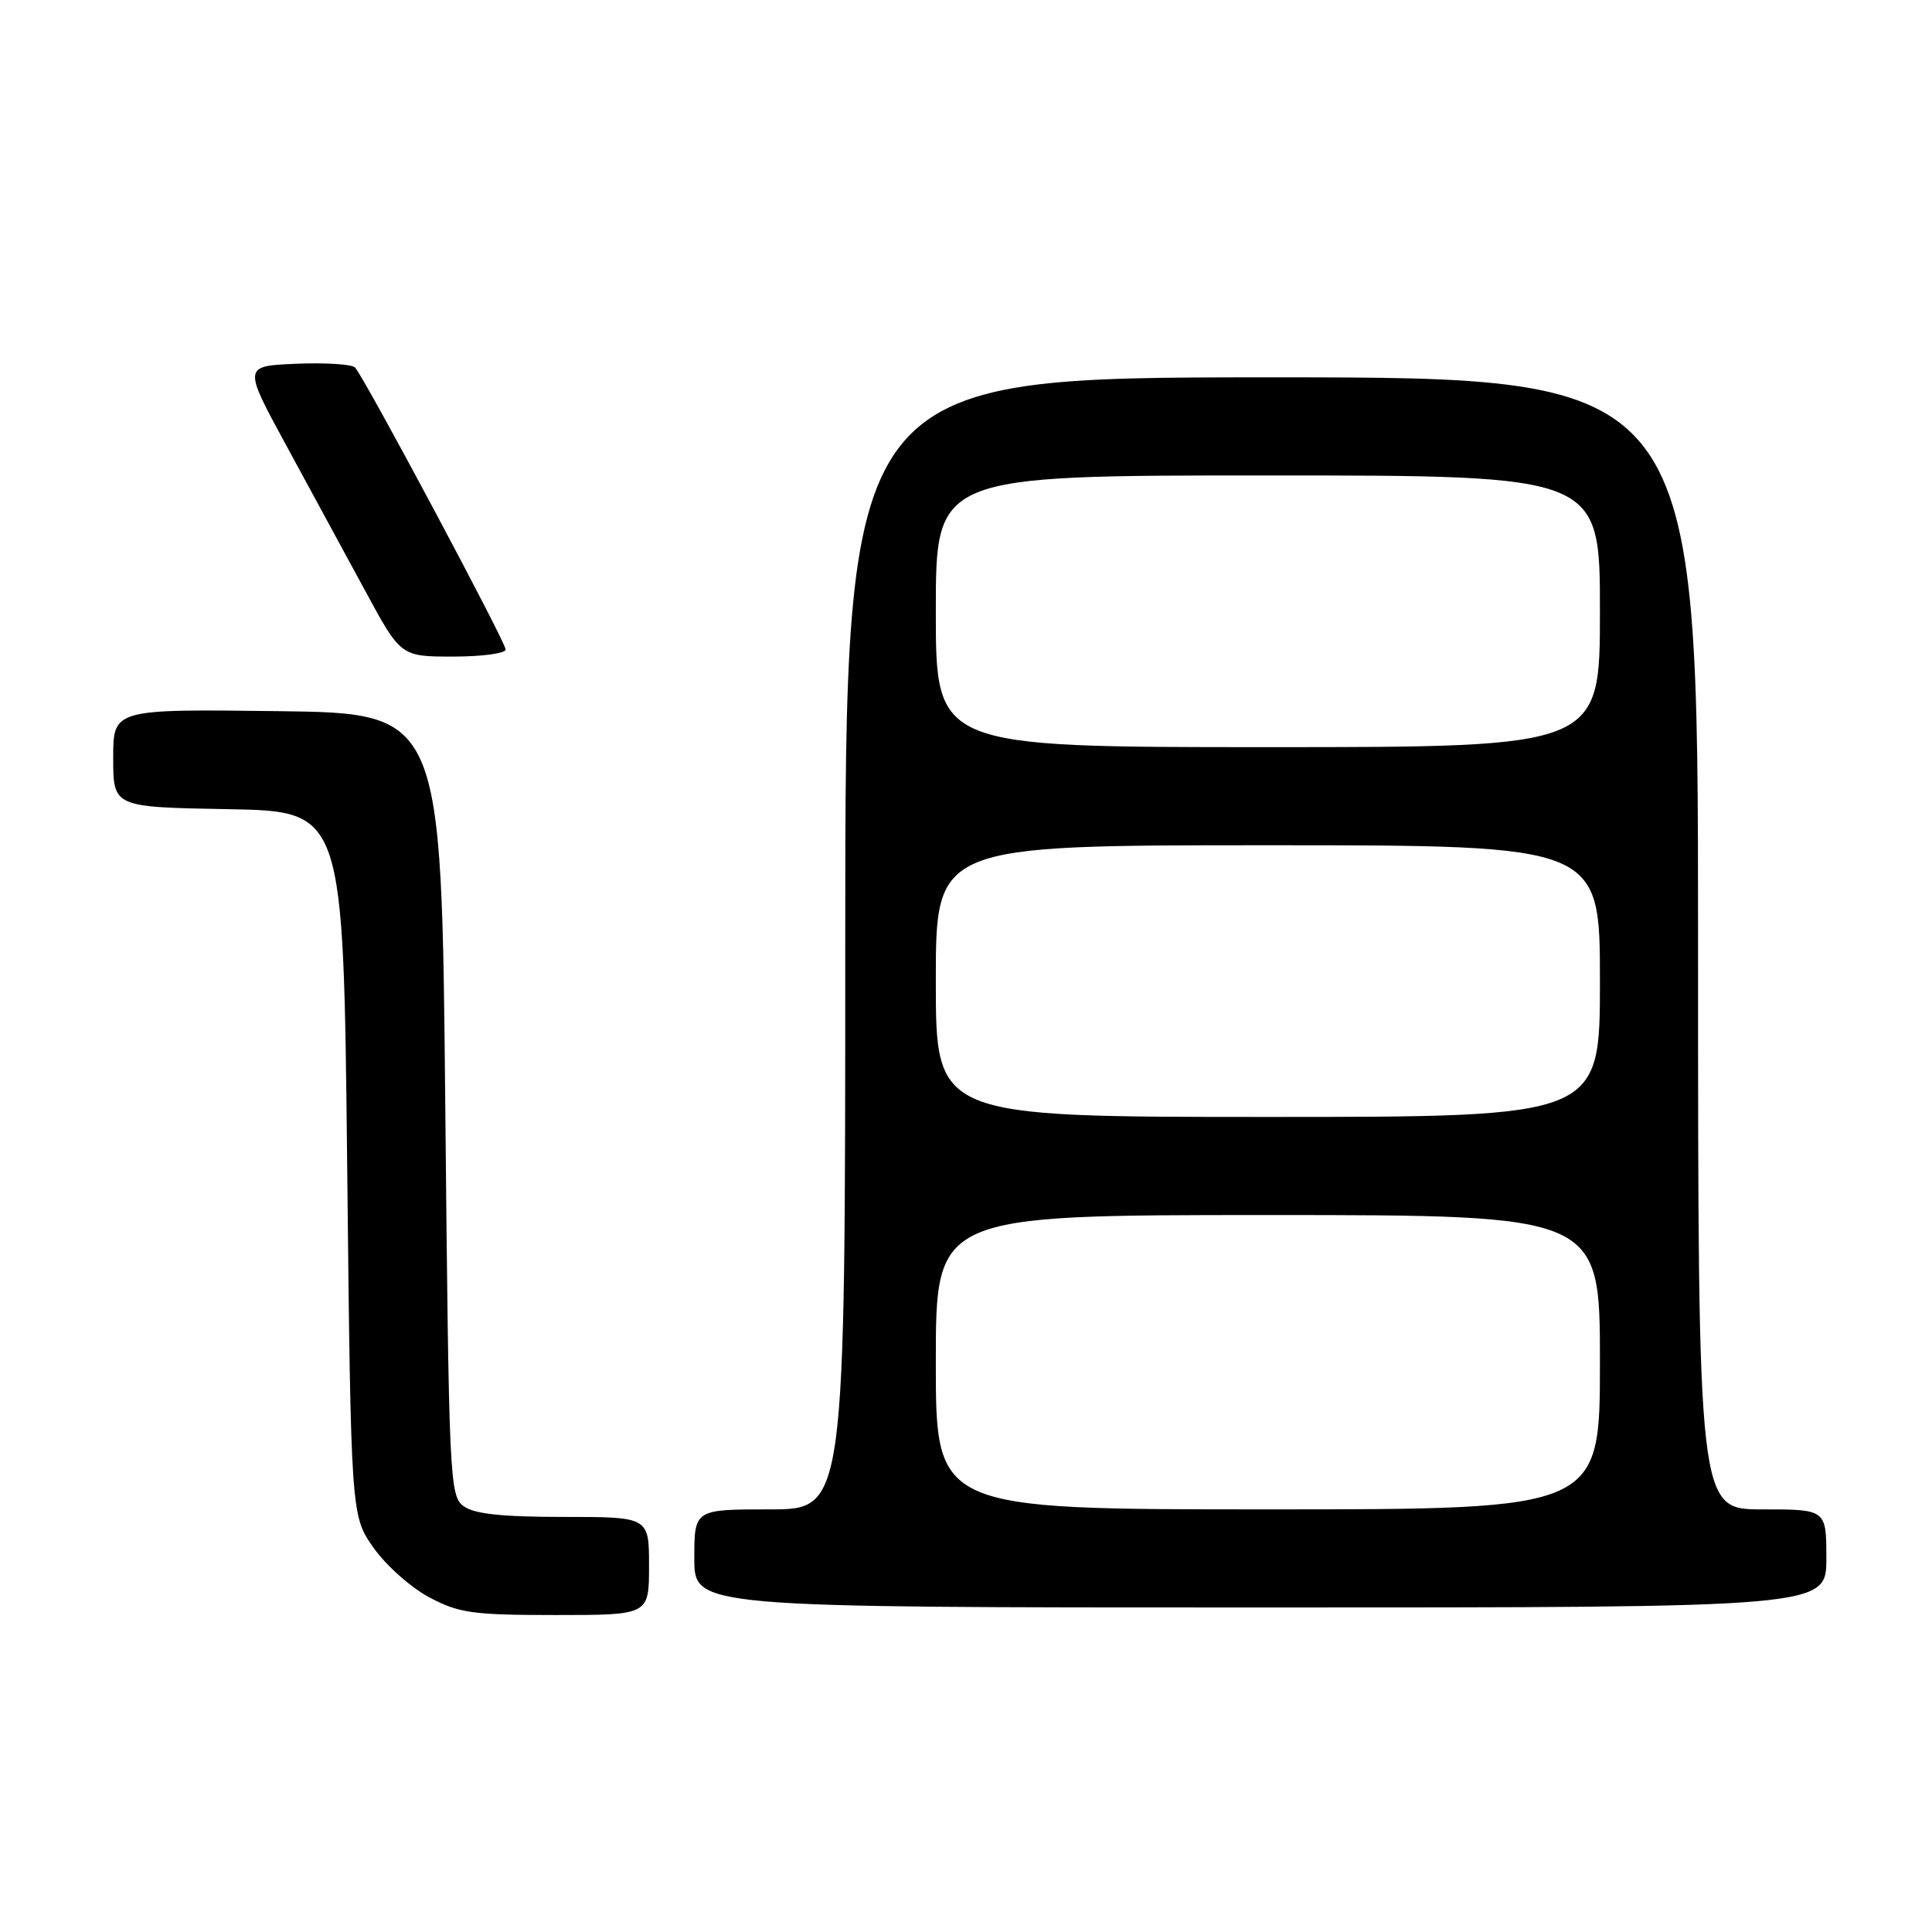 <?xml version="1.0" encoding="UTF-8" standalone="no"?>
<!DOCTYPE svg PUBLIC "-//W3C//DTD SVG 1.1//EN" "http://www.w3.org/Graphics/SVG/1.1/DTD/svg11.dtd" >
<svg xmlns="http://www.w3.org/2000/svg" xmlns:xlink="http://www.w3.org/1999/xlink" version="1.1" viewBox="0 0 256 256">
 <g >
 <path fill="currentColor"
d=" M 86.00 207.50 C 86.00 201.00 86.00 201.00 74.69 201.00 C 66.50 201.00 62.85 200.61 61.44 199.58 C 59.57 198.22 59.48 196.18 59.00 146.33 C 58.50 94.50 58.50 94.50 36.75 94.23 C 15.00 93.96 15.00 93.96 15.00 100.45 C 15.00 106.95 15.00 106.95 30.25 107.22 C 45.50 107.50 45.50 107.50 46.00 154.17 C 46.50 200.83 46.50 200.83 49.50 205.09 C 51.15 207.43 54.48 210.39 56.91 211.67 C 60.83 213.75 62.67 214.00 73.66 214.00 C 86.00 214.00 86.00 214.00 86.00 207.50 Z  M 242.00 206.50 C 242.00 200.00 242.00 200.00 233.50 200.00 C 225.00 200.00 225.00 200.00 225.00 125.00 C 225.00 50.00 225.00 50.00 168.50 50.00 C 112.00 50.00 112.00 50.00 112.00 125.00 C 112.00 200.00 112.00 200.00 102.00 200.00 C 92.00 200.00 92.00 200.00 92.00 206.50 C 92.00 213.00 92.00 213.00 167.00 213.00 C 242.00 213.00 242.00 213.00 242.00 206.50 Z  M 67.00 86.06 C 67.00 85.07 48.30 50.05 47.05 48.70 C 46.64 48.26 43.13 48.04 39.26 48.20 C 32.21 48.50 32.21 48.50 37.92 59.00 C 41.06 64.78 45.76 73.44 48.37 78.25 C 53.10 87.00 53.10 87.00 60.05 87.00 C 63.87 87.00 67.00 86.58 67.00 86.06 Z  M 124.00 180.50 C 124.00 161.00 124.00 161.00 168.00 161.00 C 212.00 161.00 212.00 161.00 212.00 180.50 C 212.00 200.00 212.00 200.00 168.00 200.00 C 124.00 200.00 124.00 200.00 124.00 180.50 Z  M 124.00 130.00 C 124.00 112.00 124.00 112.00 168.00 112.00 C 212.00 112.00 212.00 112.00 212.00 130.00 C 212.00 148.00 212.00 148.00 168.00 148.00 C 124.00 148.00 124.00 148.00 124.00 130.00 Z  M 124.00 81.00 C 124.00 63.00 124.00 63.00 168.00 63.00 C 212.00 63.00 212.00 63.00 212.00 81.00 C 212.00 99.00 212.00 99.00 168.00 99.00 C 124.00 99.00 124.00 99.00 124.00 81.00 Z "/>
</g>
</svg>